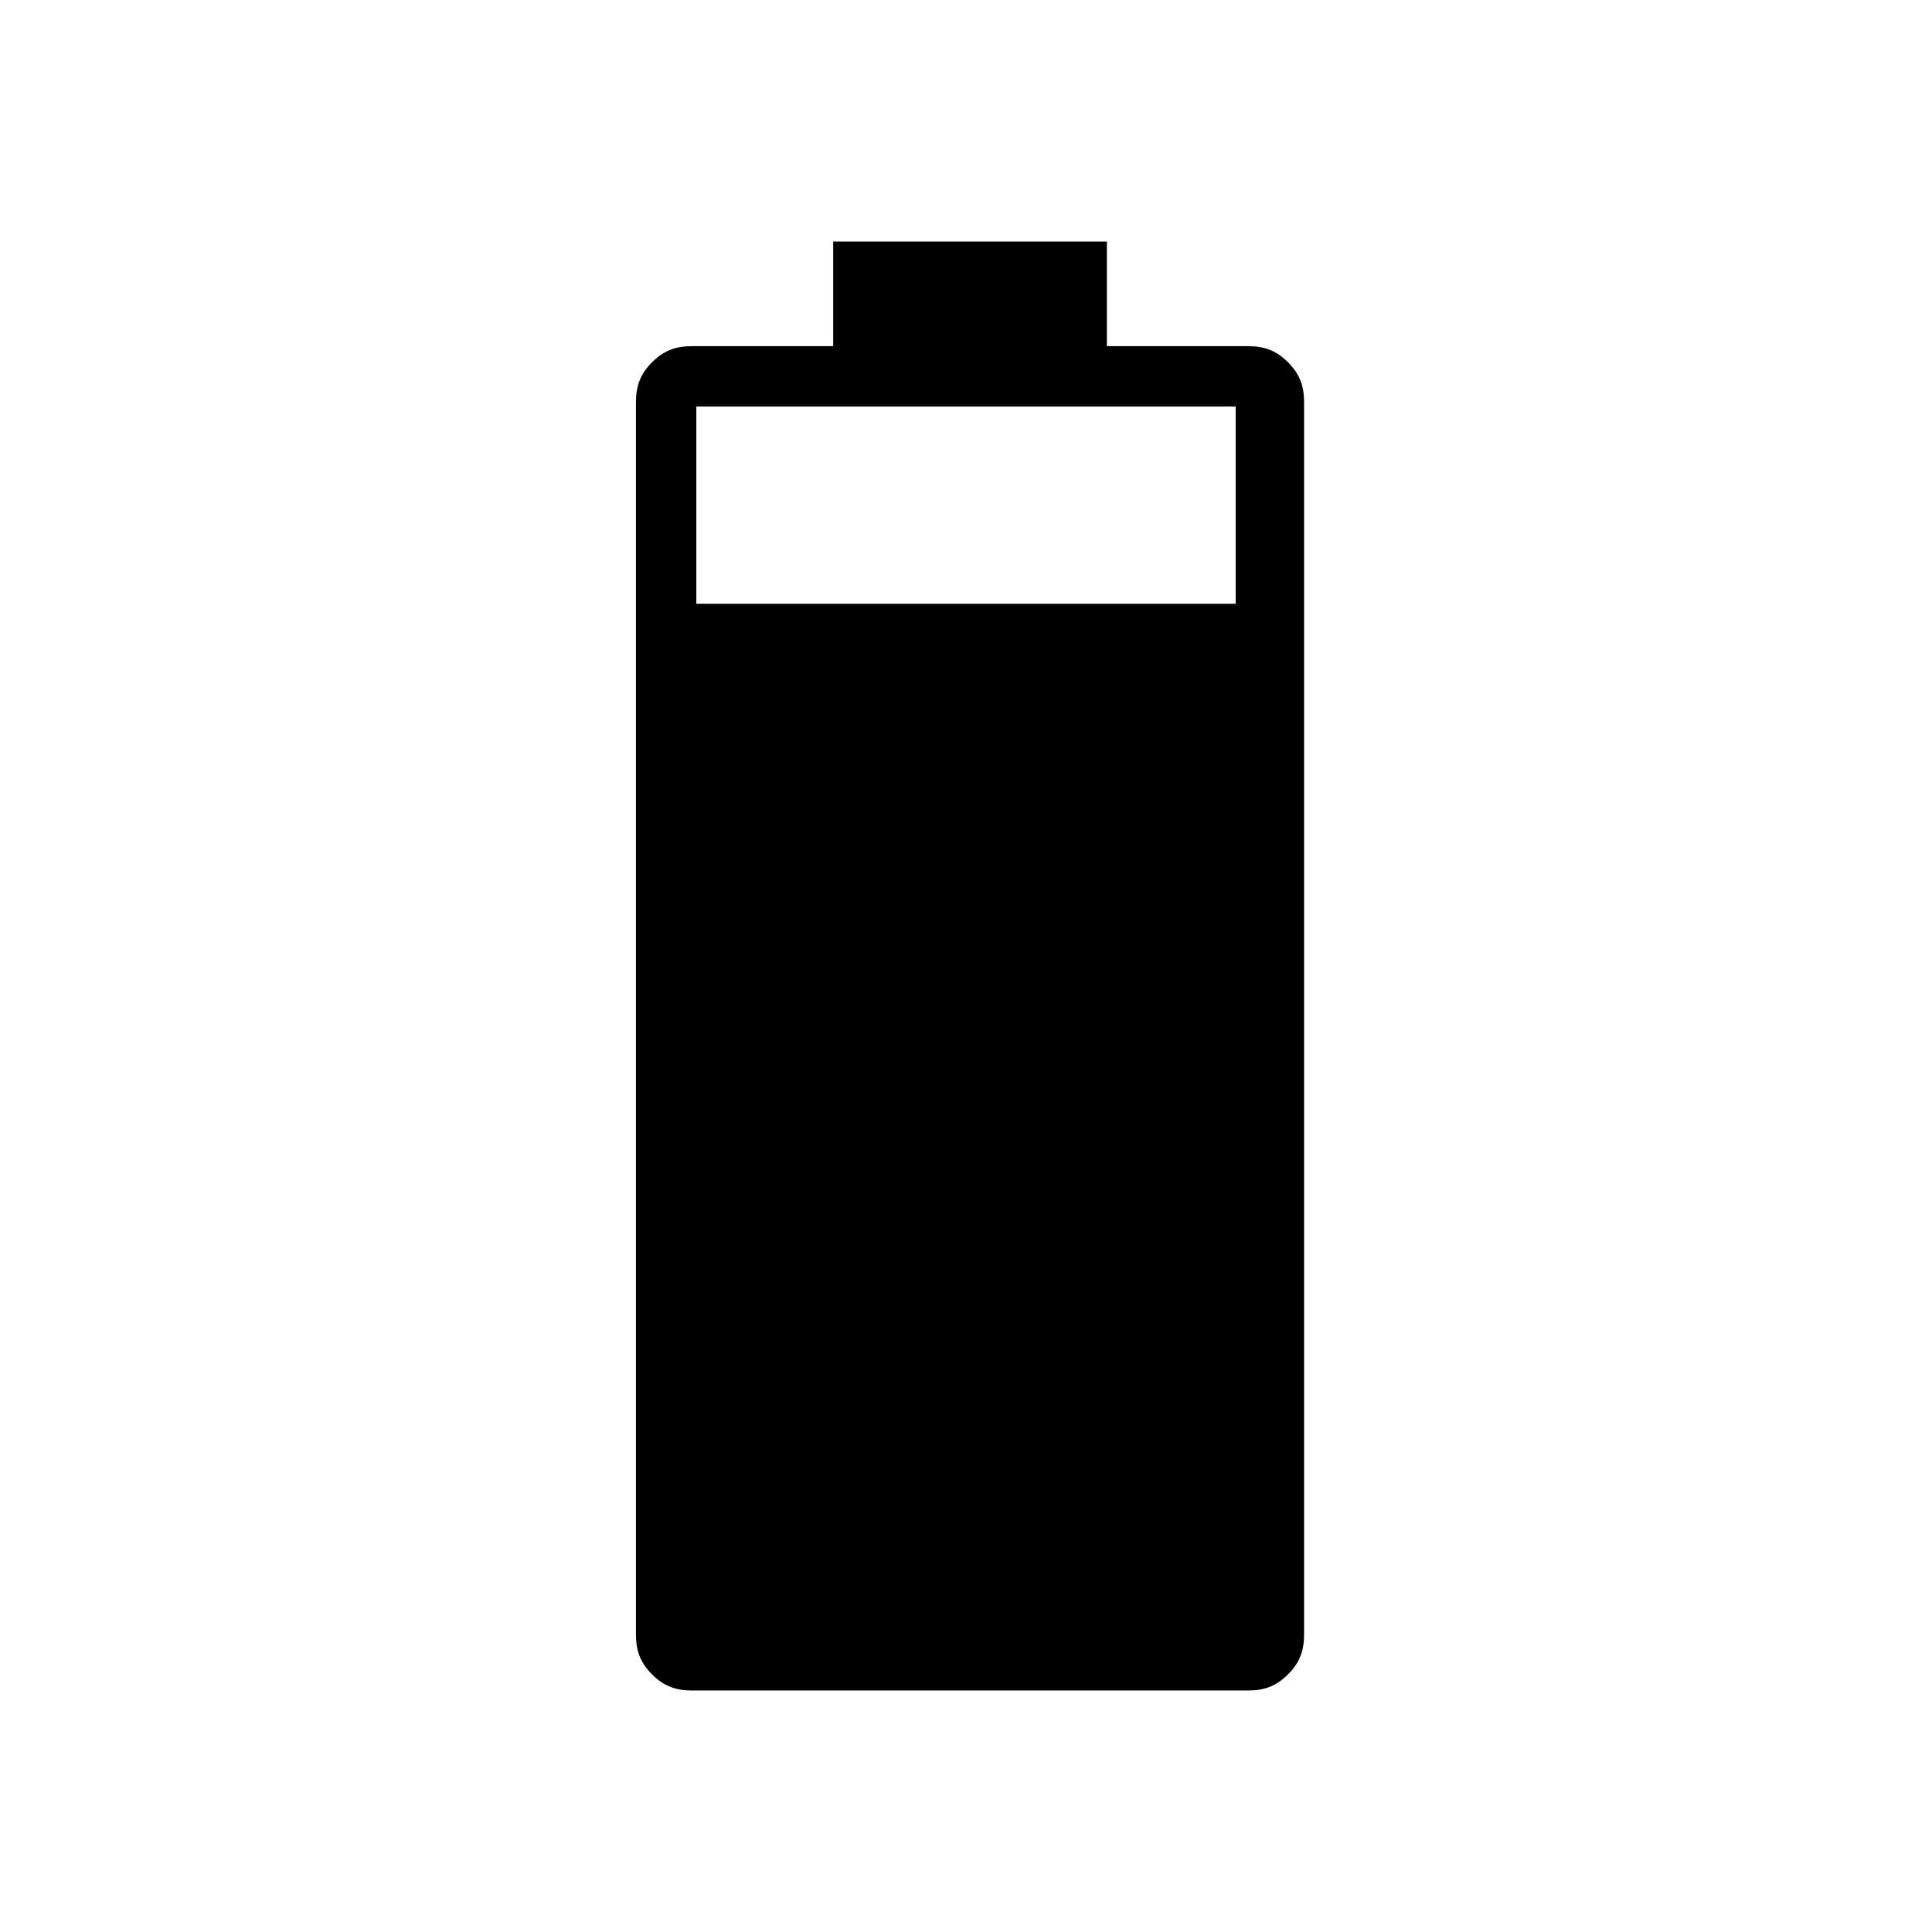 <?xml version="1.0" encoding="utf-8"?>
<!-- Generator: Adobe Illustrator 26.3.1, SVG Export Plug-In . SVG Version: 6.00 Build 0)  -->
<svg version="1.1" id="Слой_1" xmlns="http://www.w3.org/2000/svg" xmlns:xlink="http://www.w3.org/1999/xlink" x="0px" y="0px"
	 viewBox="0 0 48 48" style="enable-background:new 0 0 48 48;" xml:space="preserve">
<path d="M17.2,42c-0.4,0-0.7-0.1-1-0.4c-0.3-0.3-0.4-0.6-0.4-1V10c0-0.4,0.1-0.7,0.4-1s0.6-0.4,1-0.4h3.5V6h6.8v2.6H31
	c0.4,0,0.7,0.1,1,0.4c0.3,0.3,0.4,0.6,0.4,1v30.6c0,0.4-0.1,0.7-0.4,1c-0.3,0.3-0.6,0.4-1,0.4C30.8,42,17.2,42,17.2,42z M17.3,15
	h13.4v-4.9H17.3V15z"/>
</svg>
